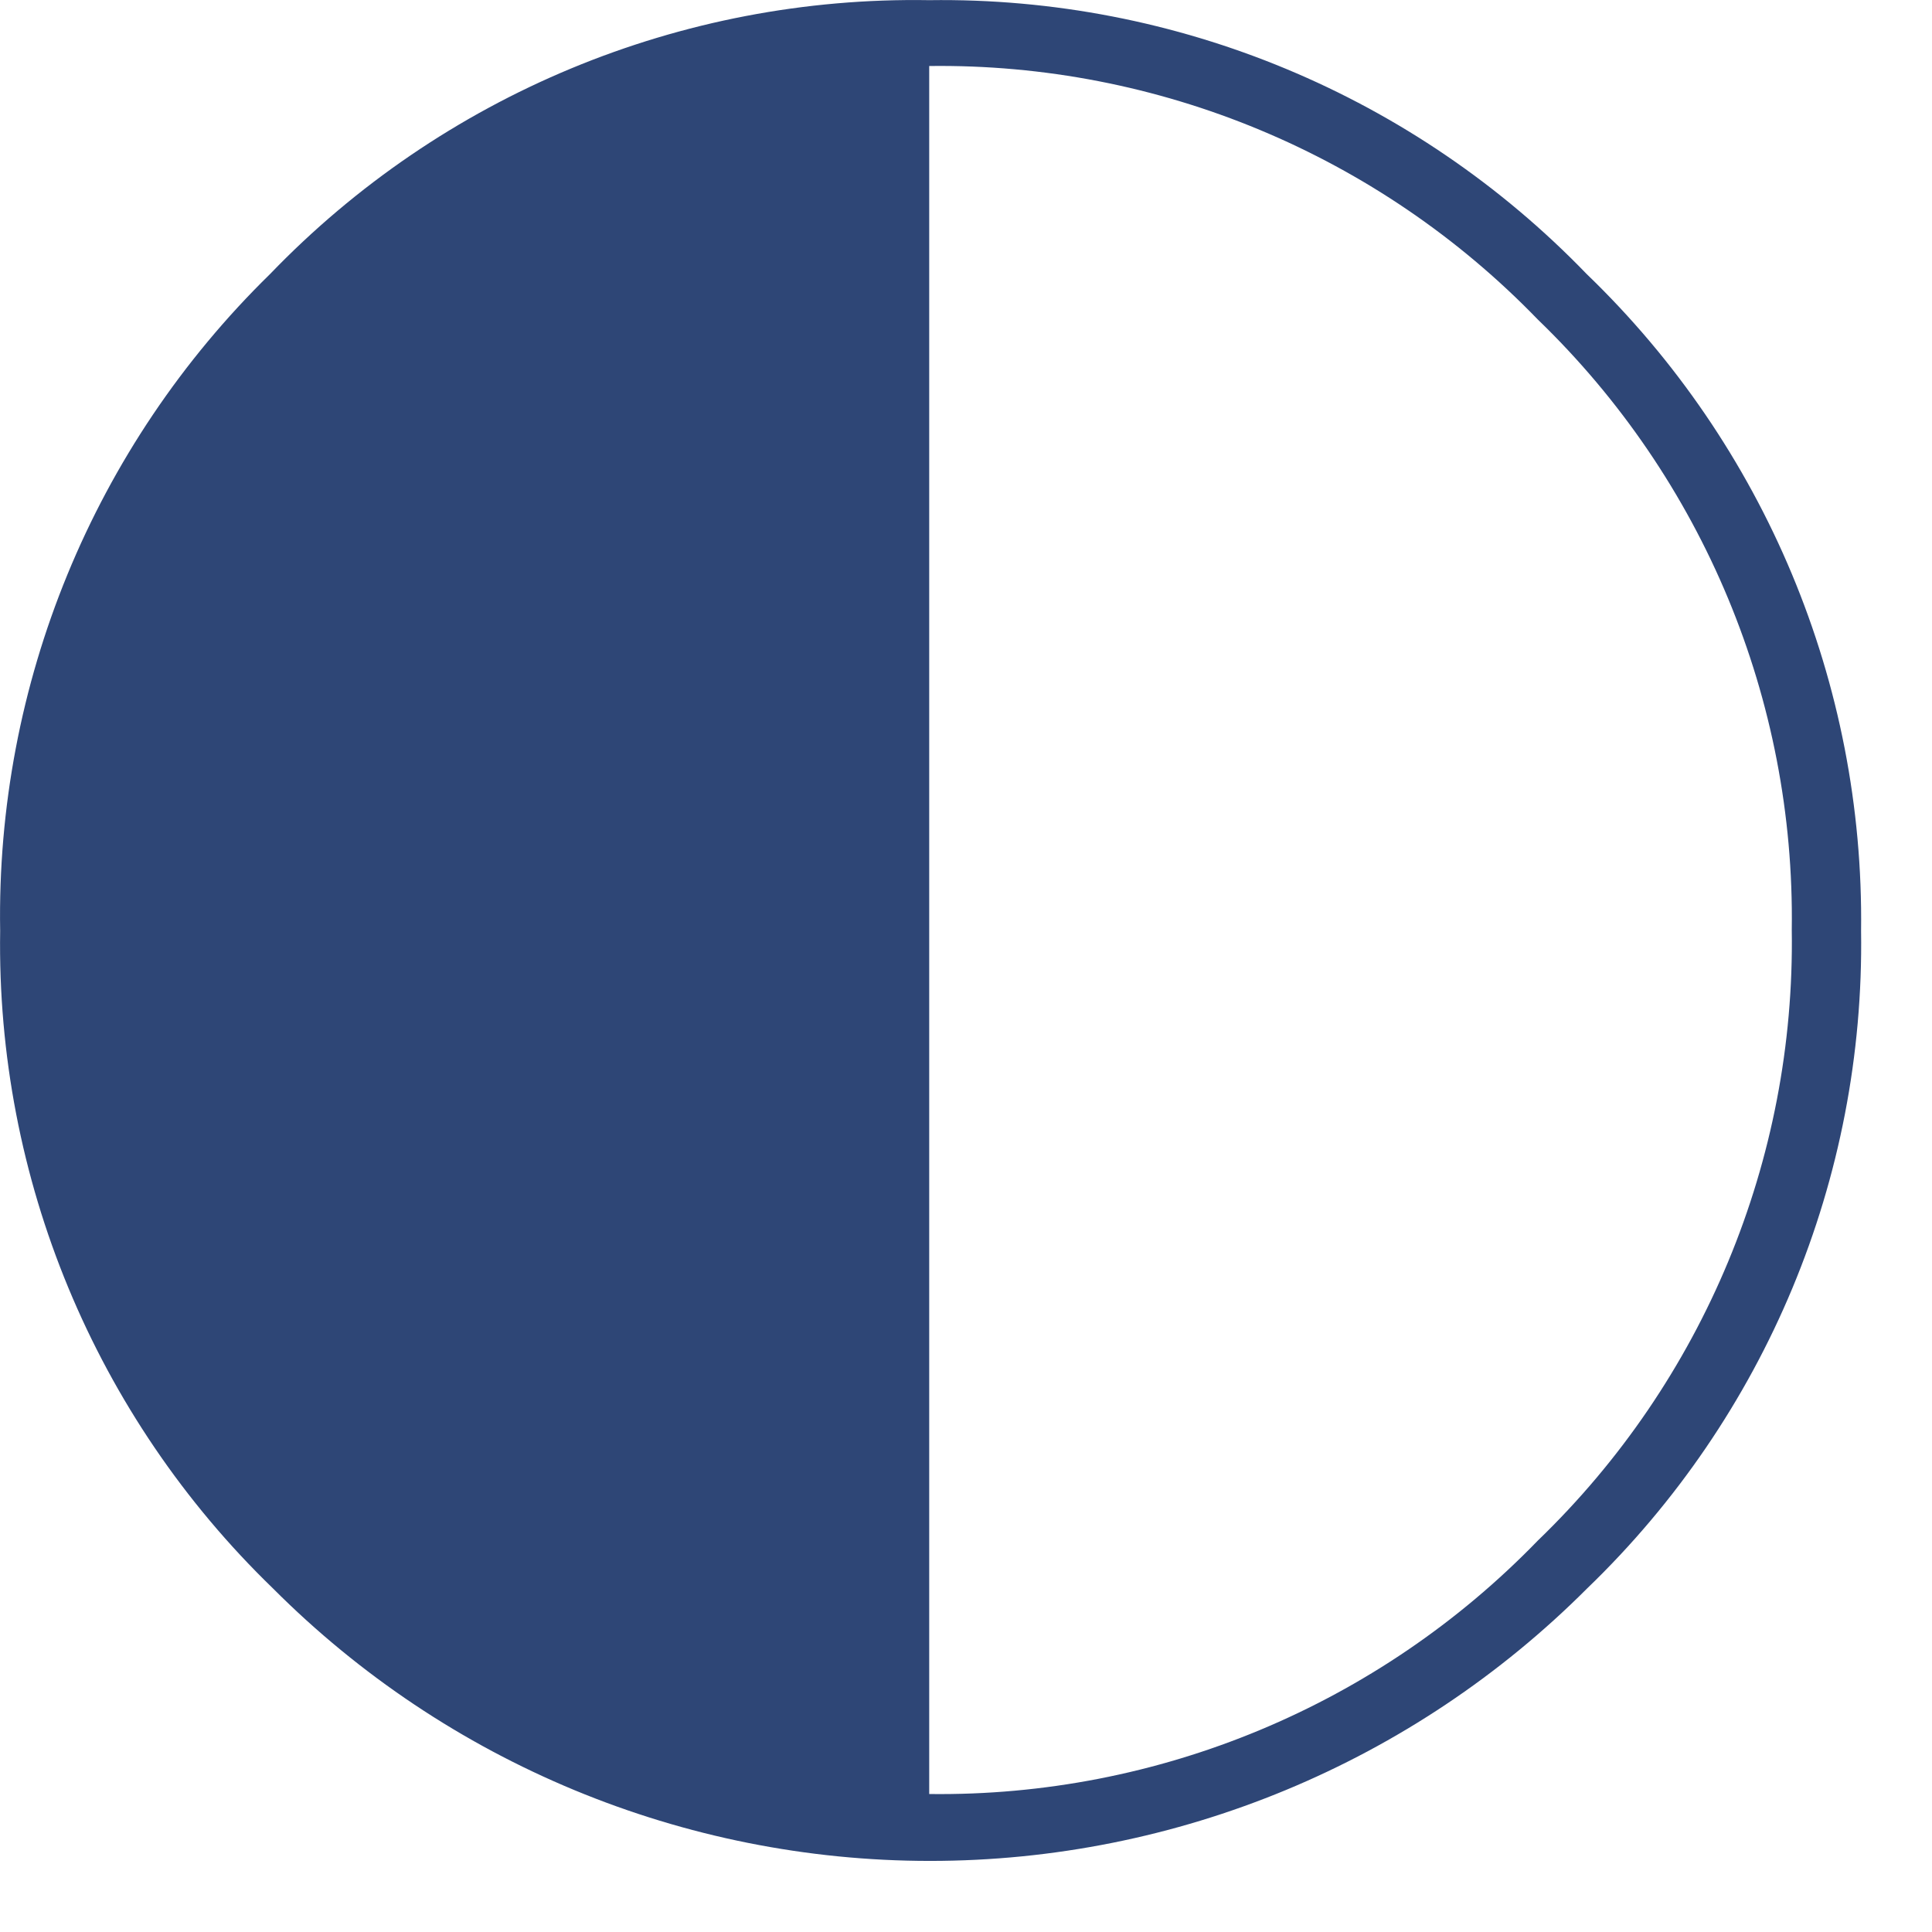 <?xml version="1.0" encoding="UTF-8"?>
<svg width="24px" height="24px" viewBox="0 0 24 24" version="1.1" xmlns="http://www.w3.org/2000/svg" xmlns:xlink="http://www.w3.org/1999/xlink">
    <!-- Generator: sketchtool 51.3 (57544) - http://www.bohemiancoding.com/sketch -->
    <title>B8B0255F-85F0-48BB-B520-D06CA29FA287</title>
    <desc>Created with sketchtool.</desc>
    <defs></defs>
    <g id="style-guide" stroke="none" stroke-width="1" fill="none" fill-rule="evenodd">
        <g id="icons" transform="translate(-206, -370)" fill="#2E4676" fill-rule="nonzero">
            <path d="M217.543,370.002 C220.618,369.959 223.574,371.19 225.71,373.404 C227.924,375.536 229.158,378.49 229.119,381.564 C229.165,384.64 227.933,387.597 225.717,389.731 C223.553,391.899 220.616,393.117 217.553,393.117 C214.491,393.117 211.553,391.899 209.39,389.731 C207.181,387.594 205.954,384.637 206.002,381.564 C205.95,378.499 207.163,375.547 209.355,373.404 C211.493,371.183 214.459,369.95 217.543,370.002 Z M217.543,392.286 C220.389,392.322 223.123,391.183 225.103,389.138 C227.16,387.155 228.302,384.407 228.258,381.55 C228.299,378.695 227.157,375.951 225.103,373.969 C223.124,371.922 220.389,370.783 217.543,370.82 L217.543,392.286 Z" id="4A"></path>
        </g>
    </g>
</svg>